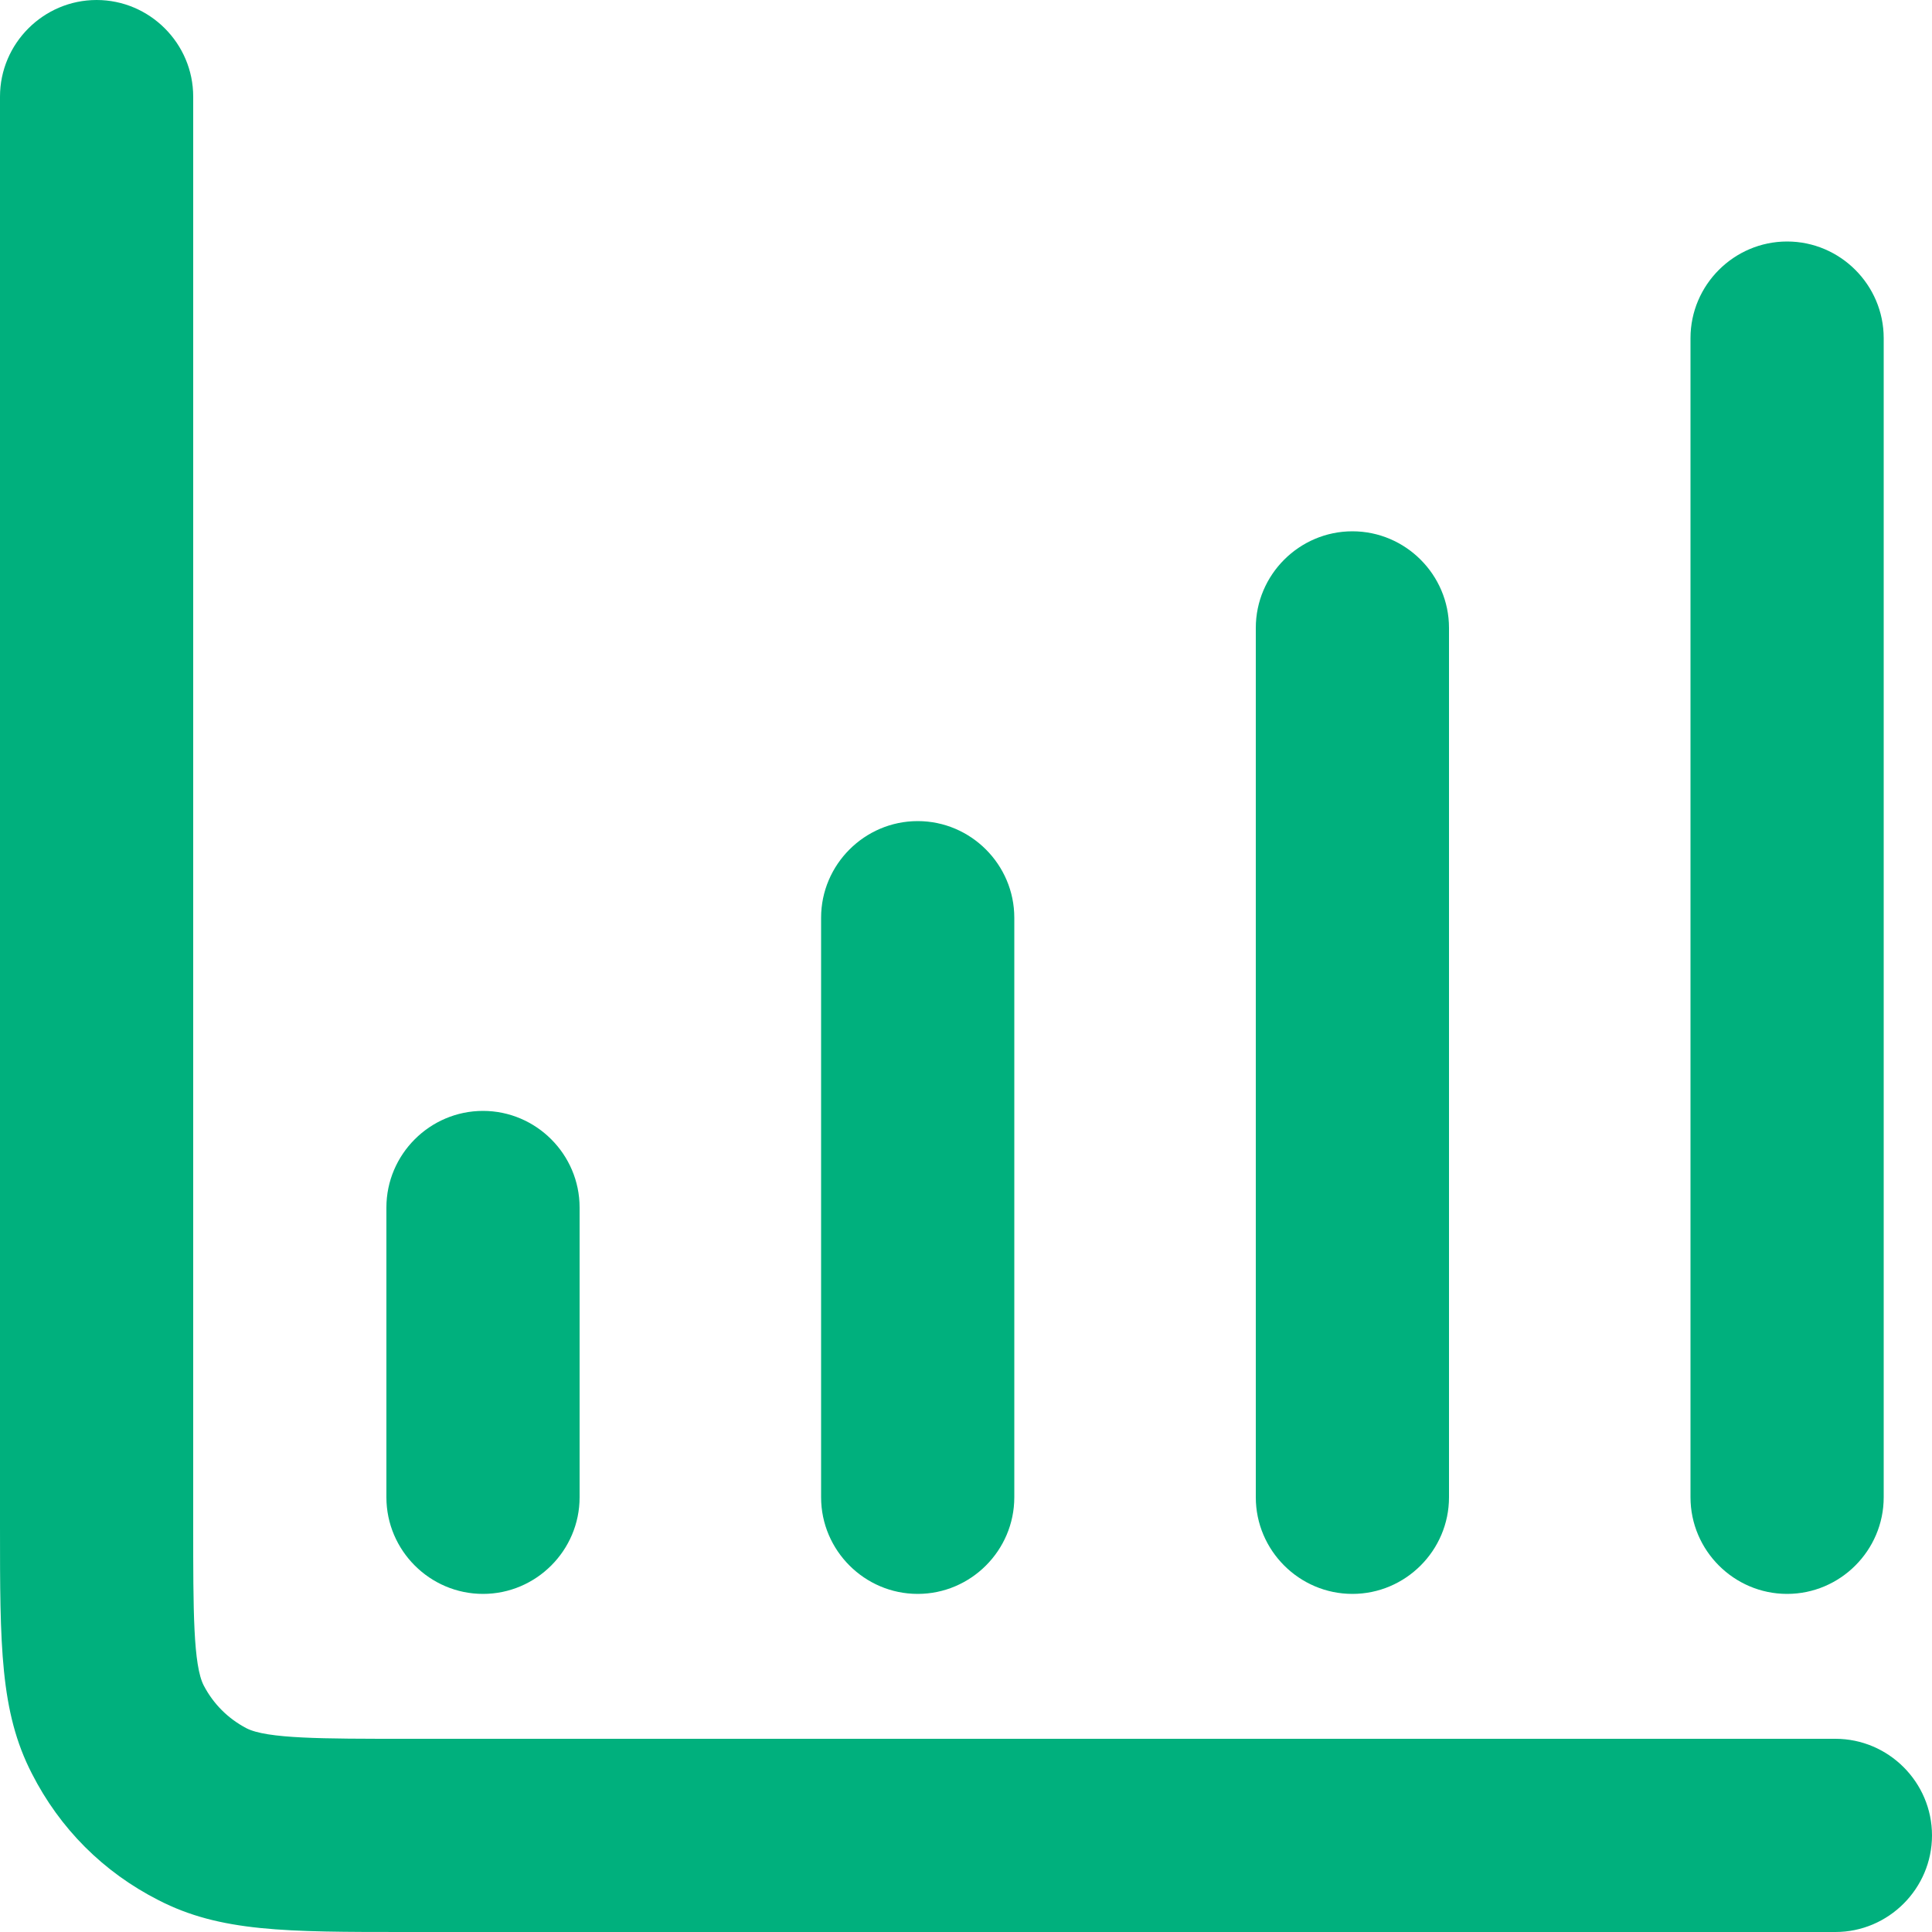 <?xml version="1.0" encoding="UTF-8"?>
<svg xmlns="http://www.w3.org/2000/svg" version="1.1" viewBox="0 0 20 20">
  <path fill="#00b07d" d="M19,20H4.2c-1.24,0-1.92,0-2.56-.33-.57-.29-1.02-.74-1.31-1.31-.33-.64-.33-1.33-.33-2.56V1C0,.45.45,0,1,0s1,.45,1,1v14.8c0,.87,0,1.44.11,1.65.1.19.25.34.44.44.21.11.79.11,1.65.11h14.8c.55,0,1,.45,1,1s-.45,1-1,1ZM18.5,16.5c-.55,0-1-.45-1-1V3.5c0-.55.45-1,1-1s1,.45,1,1v12c0,.55-.45,1-1,1ZM14,16.5c-.55,0-1-.45-1-1V6.5c0-.55.45-1,1-1s1,.45,1,1v9c0,.55-.45,1-1,1ZM9.5,16.5c-.55,0-1-.45-1-1v-6c0-.55.45-1,1-1s1,.45,1,1v6c0,.55-.45,1-1,1ZM5,16.5c-.55,0-1-.45-1-1v-3c0-.55.45-1,1-1s1,.45,1,1v3c0,.55-.45,1-1,1Z"/>
</svg>